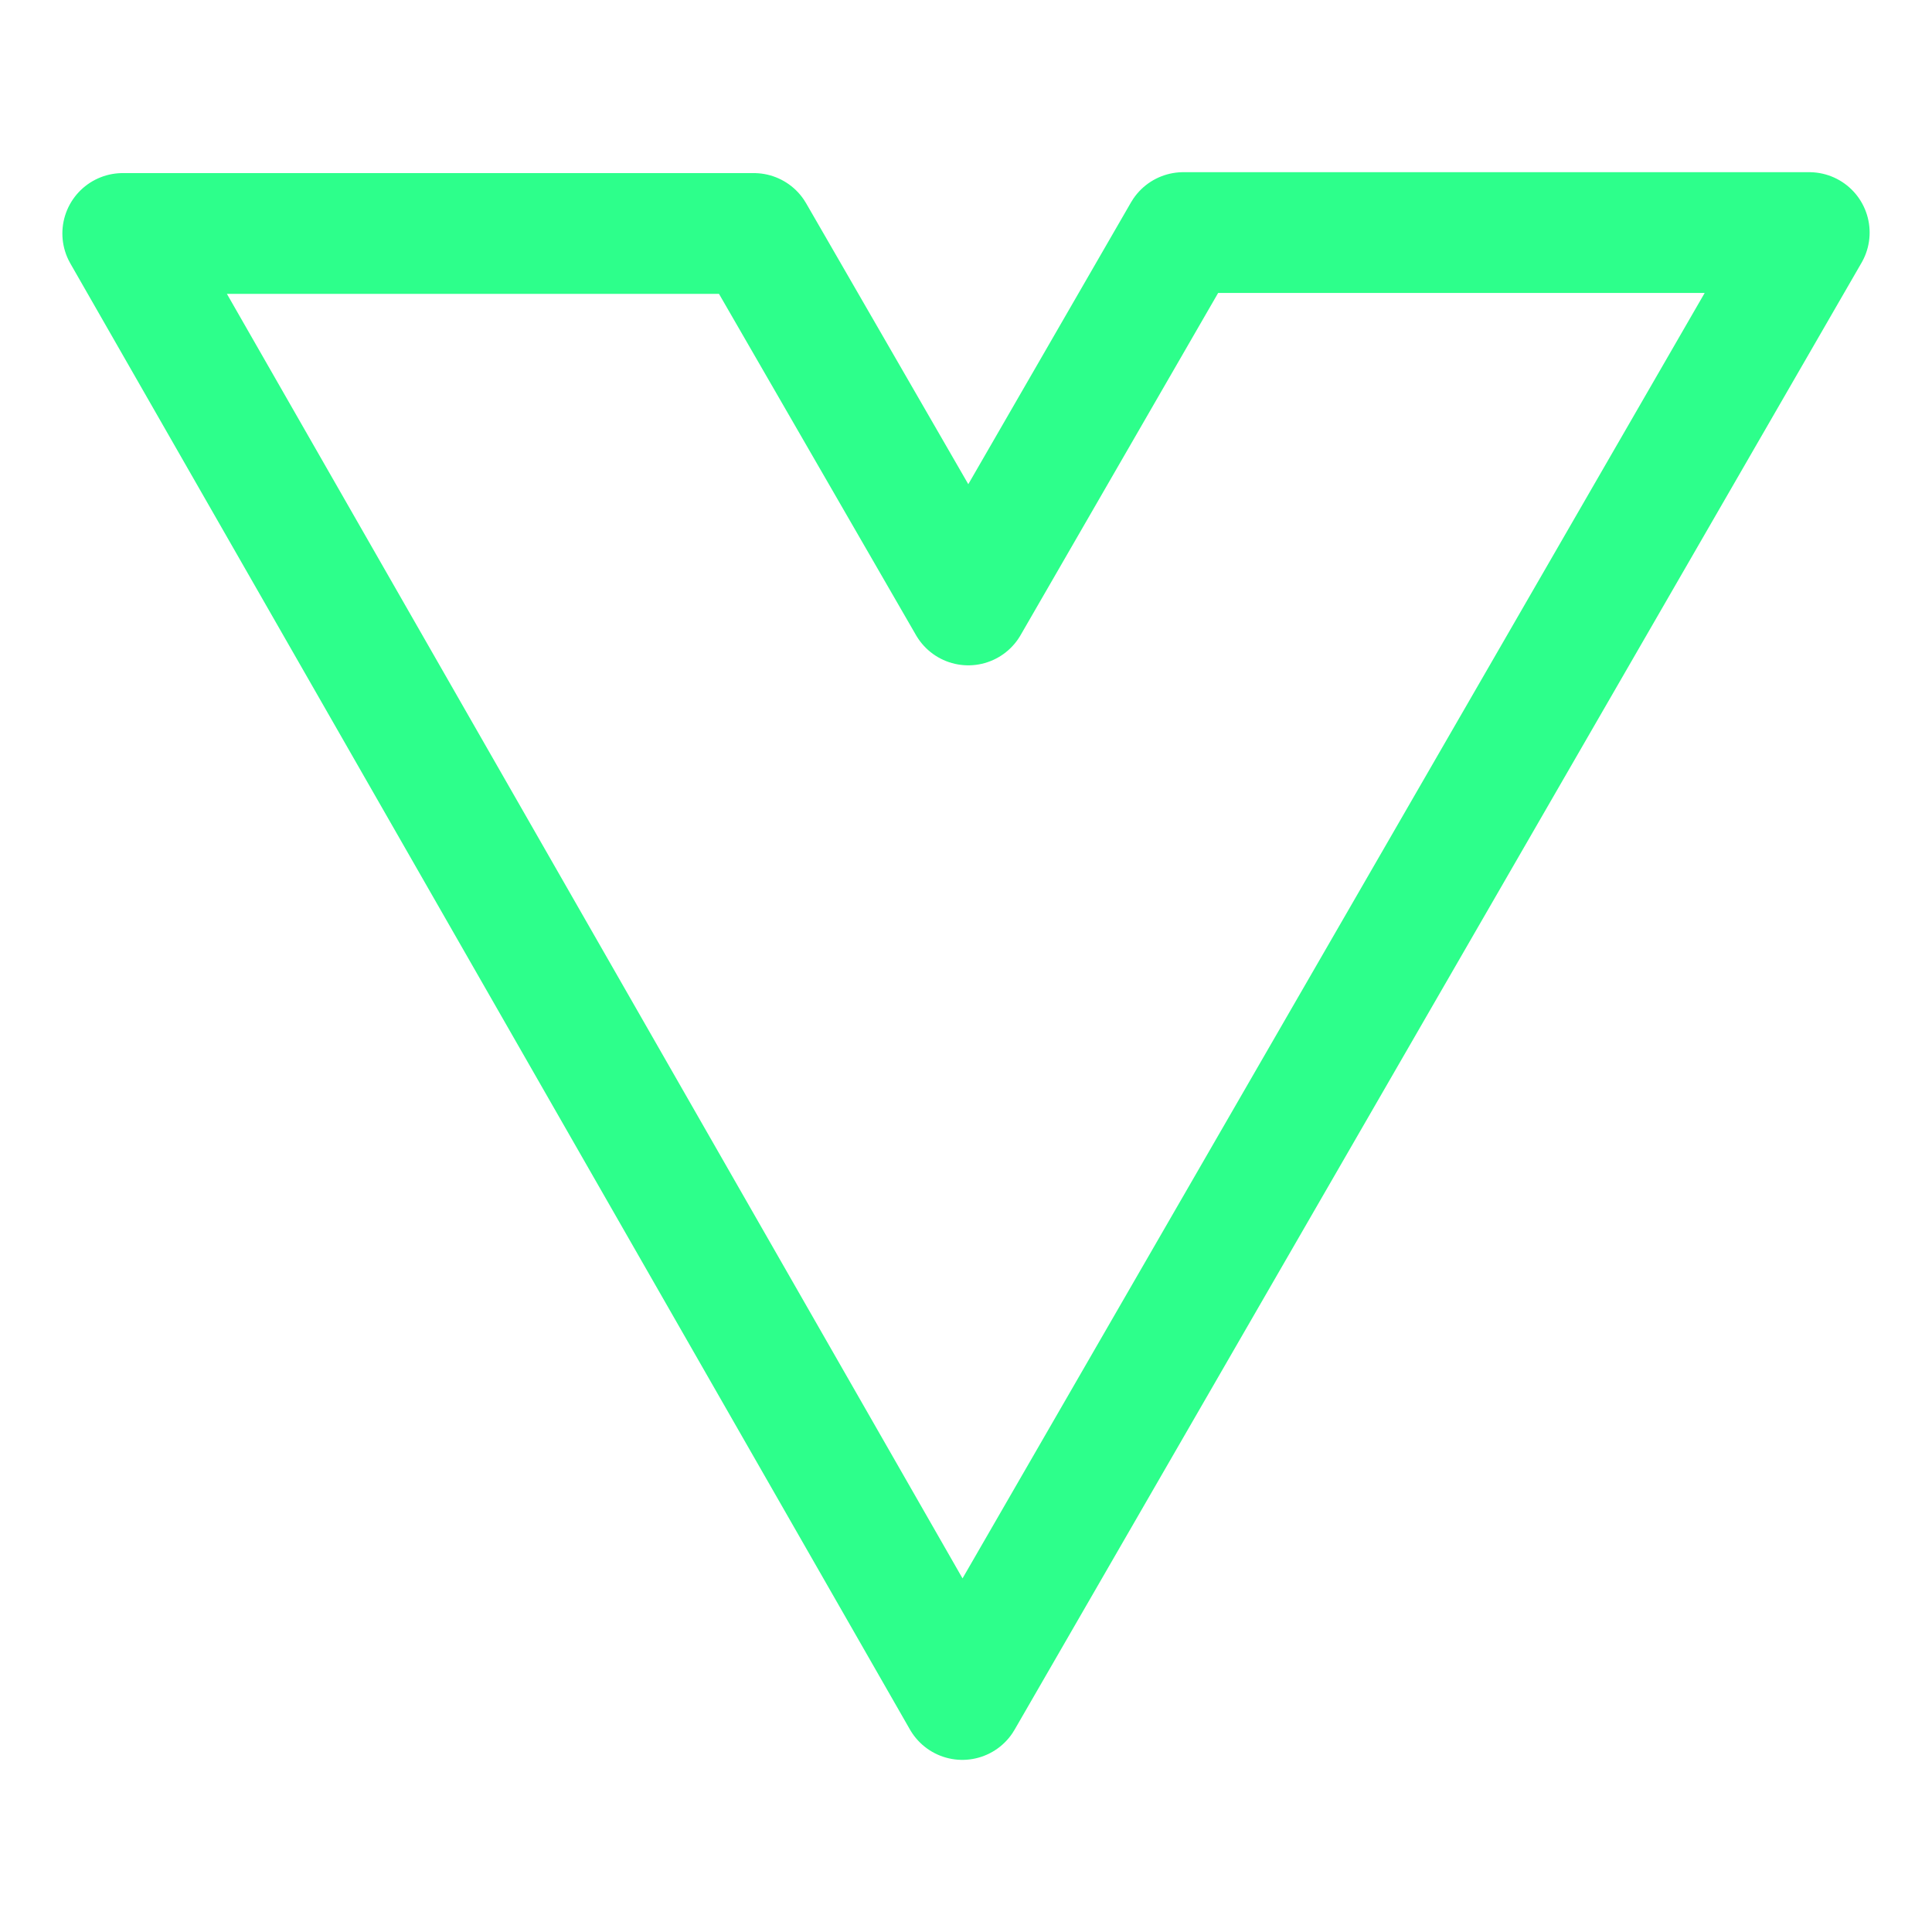 <?xml version="1.0" encoding="UTF-8" standalone="no"?>
<!-- Uploaded to: SVG Repo, www.svgrepo.com, Generator: SVG Repo Mixer Tools -->

<svg
   width="800"
   height="800"
   viewBox="0 0 32 32"
   fill="none"
   version="1.1"
   id="svg6"
   sodipodi:docname="vue-svgrepo-com.svg"
   xml:space="preserve"
   xmlns:inkscape="http://www.inkscape.org/namespaces/inkscape"
   xmlns:sodipodi="http://sodipodi.sourceforge.net/DTD/sodipodi-0.dtd"
   xmlns="http://www.w3.org/2000/svg"
   xmlns:svg="http://www.w3.org/2000/svg"><defs
     id="defs10" /><sodipodi:namedview
     id="namedview8"
     pagecolor="#ffffff"
     bordercolor="#000000"
     borderopacity="0.25"
     inkscape:showpageshadow="2"
     inkscape:pageopacity="0.0"
     inkscape:pagecheckerboard="0"
     inkscape:deskcolor="#d1d1d1"
     showgrid="false" /><path
     style="fill:none;stroke:#2dff8b;stroke-width:2;stroke-linecap:butt;stroke-linejoin:round;stroke-miterlimit:4.4;stroke-dasharray:none;stroke-opacity:1;paint-order:normal"
     d="M 2.033,3.867 H 12.486 l 3.552,6.153 3.561,-6.168 H 29.967 L 15.939,28.149 Z"
     id="path1158" /></svg>
